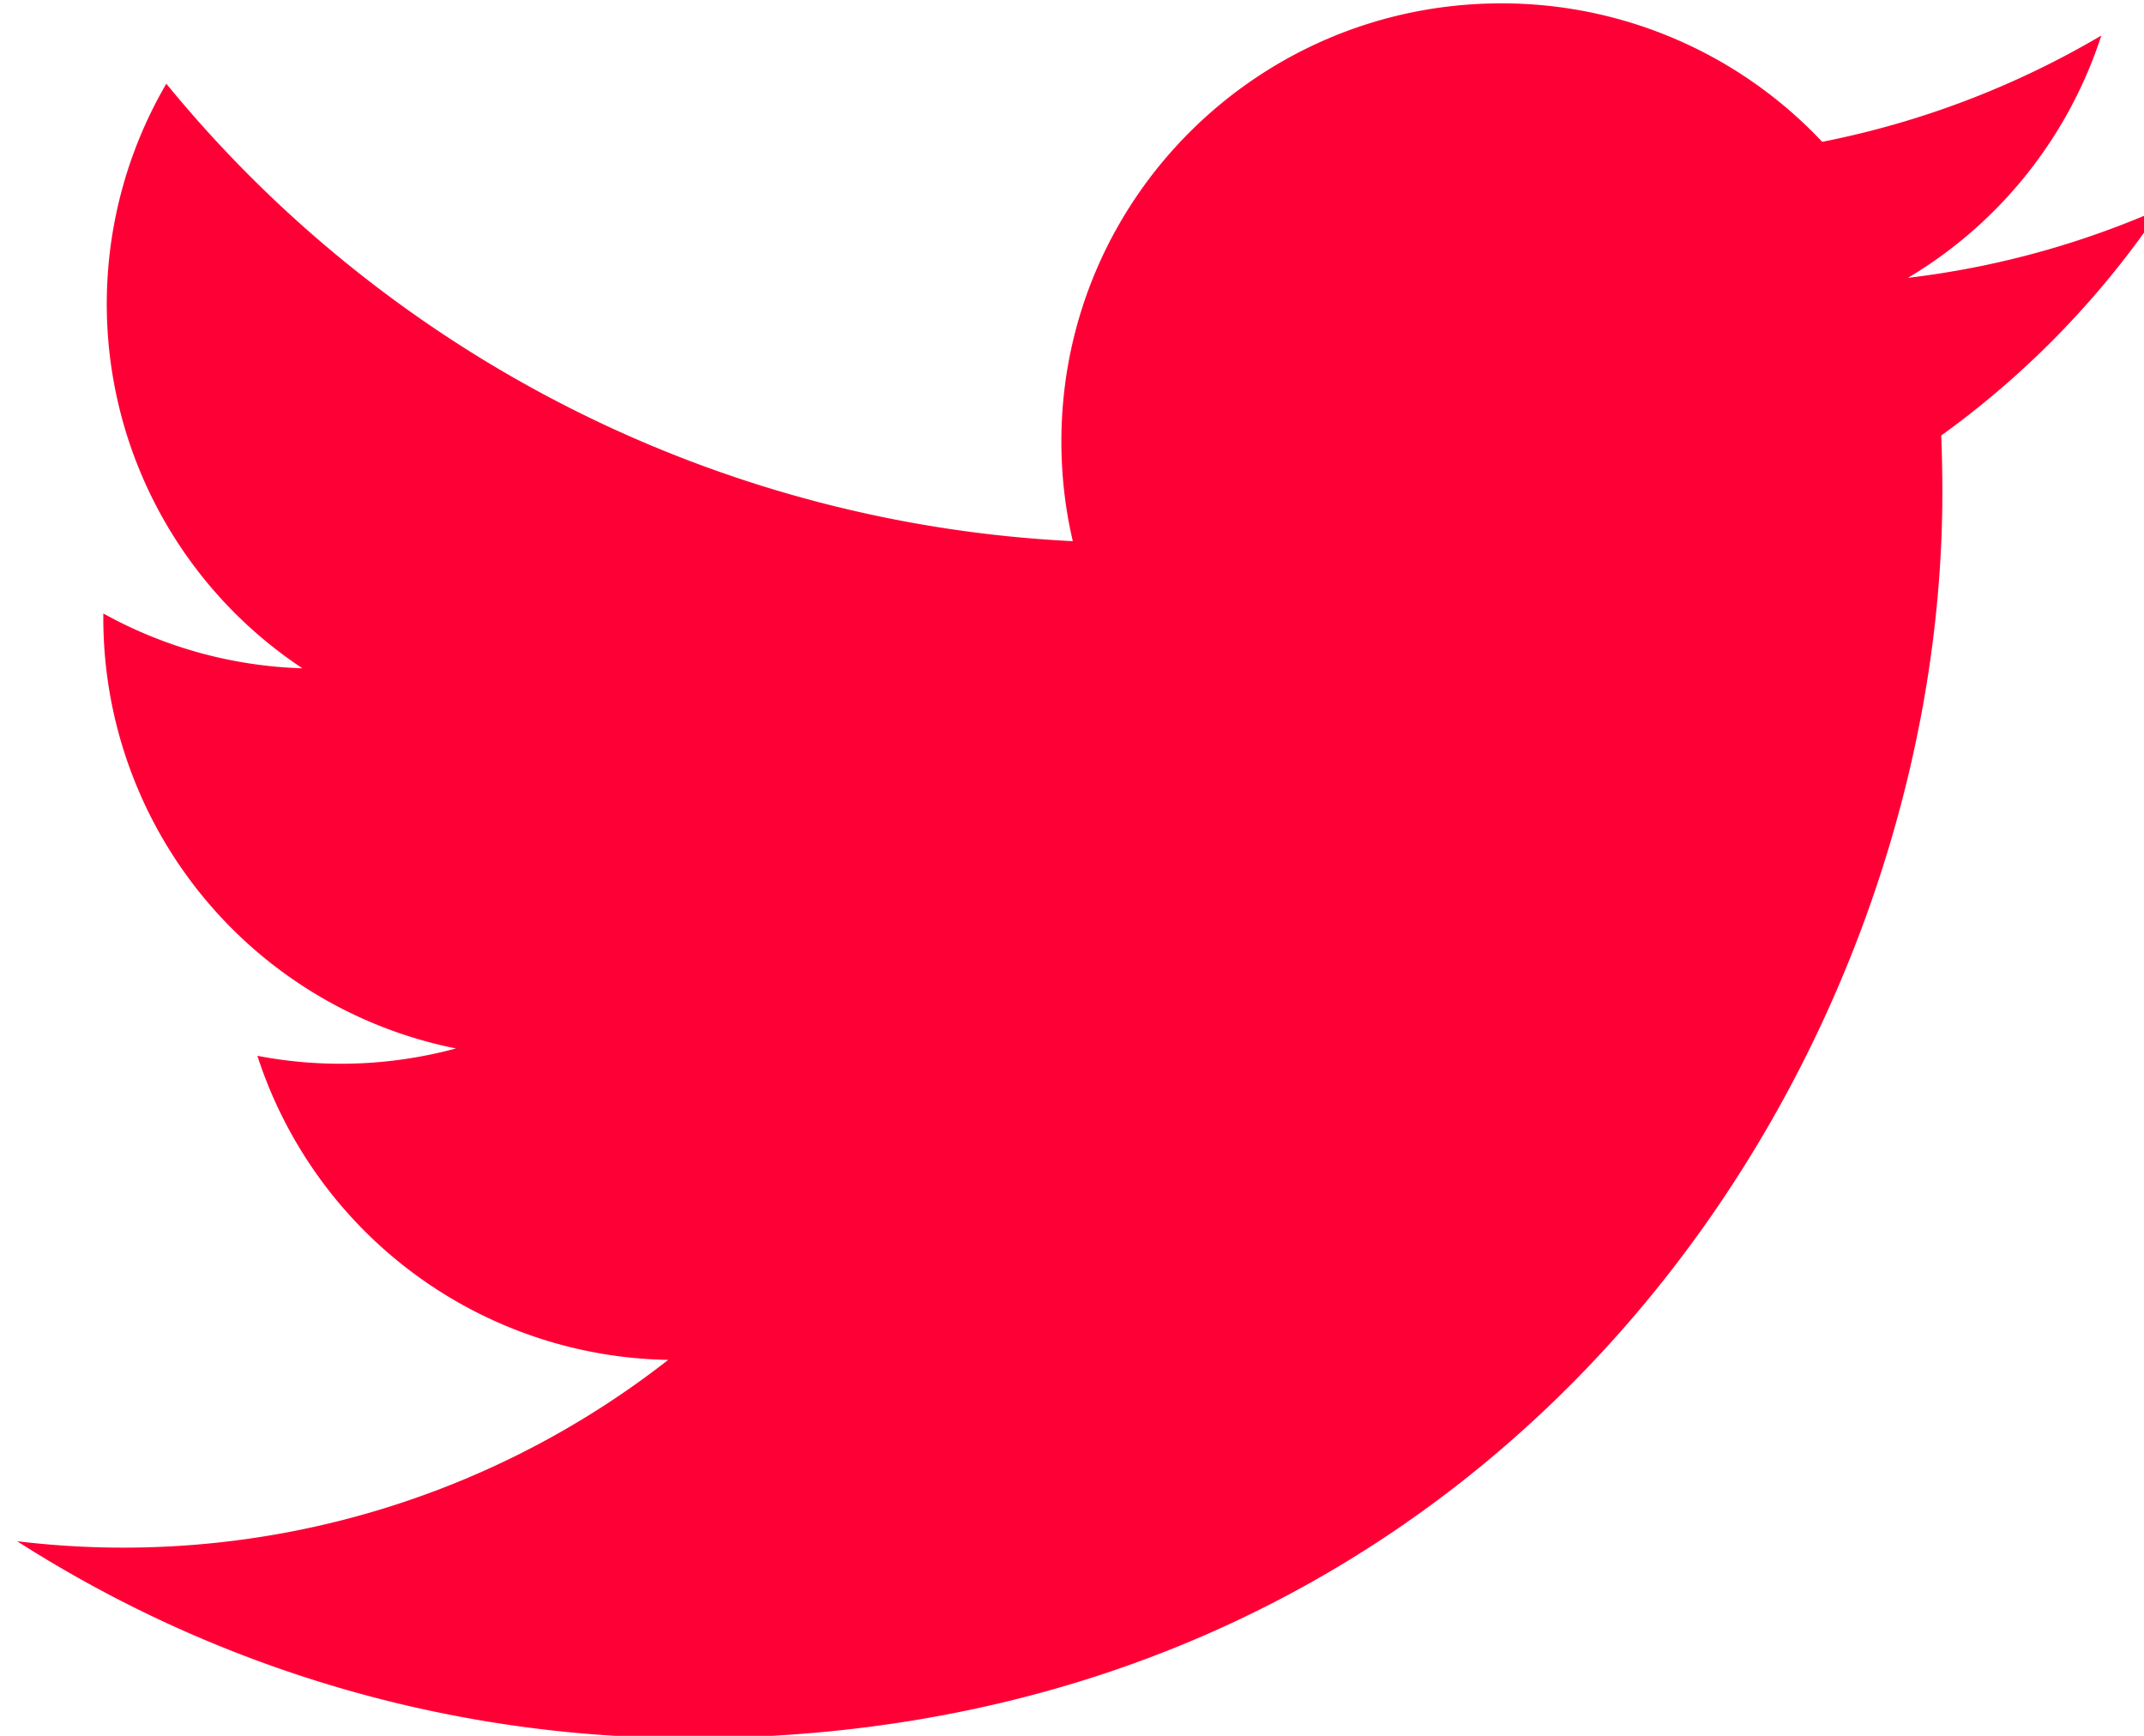 <svg xmlns="http://www.w3.org/2000/svg" width="21" height="17" viewBox="0 0 21 17"><g><g><path fill="#ff0036" d="M21.163 2.044a8.648 8.648 0 0 1-2.475.677A4.307 4.307 0 0 0 20.582.348a8.691 8.691 0 0 1-2.734 1.041A4.305 4.305 0 0 0 14.704.033c-2.38 0-4.308 1.92-4.308 4.29 0 .335.038.663.112.977A12.252 12.252 0 0 1 1.629.82a4.28 4.28 0 0 0 1.333 5.725 4.286 4.286 0 0 1-1.95-.537v.054a4.297 4.297 0 0 0 3.454 4.206 4.32 4.32 0 0 1-1.945.072 4.306 4.306 0 0 0 4.024 2.978 8.66 8.66 0 0 1-6.377 1.776 12.233 12.233 0 0 0 6.602 1.928c7.923 0 12.255-6.535 12.255-12.202 0-.186-.004-.372-.011-.555a8.762 8.762 0 0 0 2.149-2.22z"/></g></g></svg>